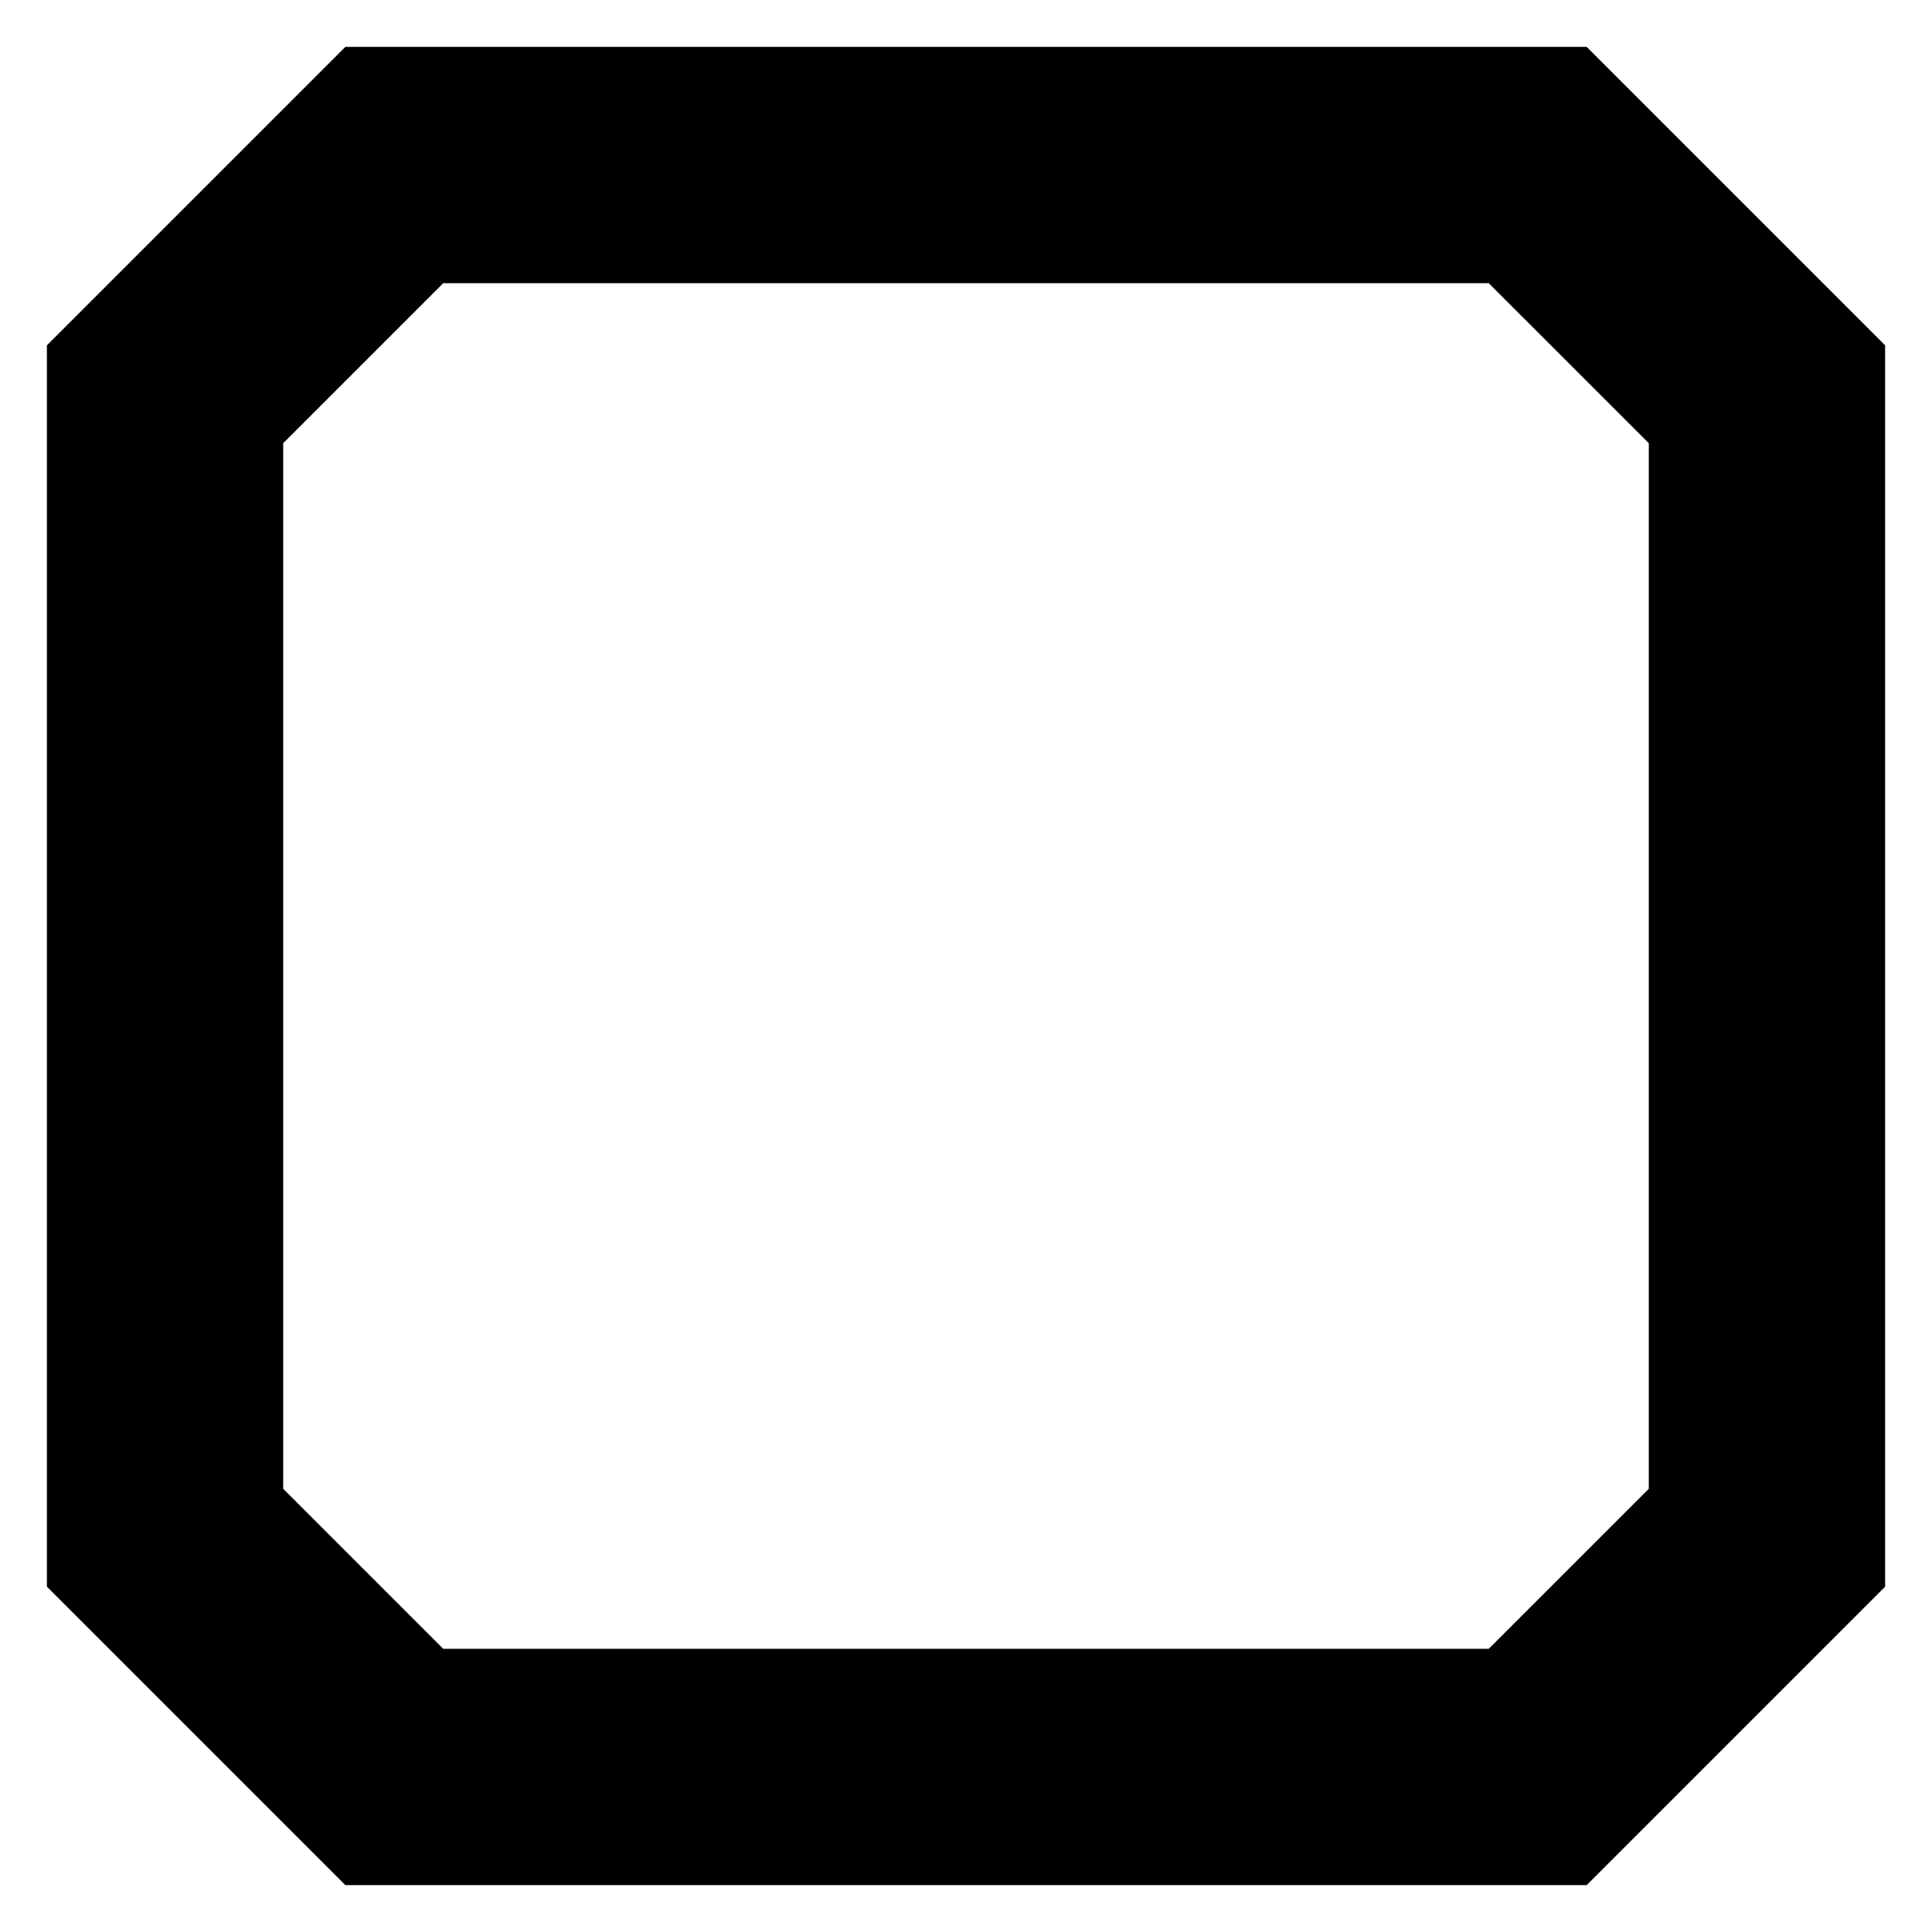 <?xml version="1.0" encoding="UTF-8" standalone="no"?>
<!-- Created with Inkscape (http://www.inkscape.org/) -->

<svg
   sodipodi:docname="buttonsEnter.svg"
   inkscape:version="1.1.1 (3bf5ae0d25, 2021-09-20)"
   version="1.1"
   id="svg2"
   viewBox="0 0 708.661 708.661"
   height="200mm"
   width="200mm"
   xmlns:inkscape="http://www.inkscape.org/namespaces/inkscape"
   xmlns:sodipodi="http://sodipodi.sourceforge.net/DTD/sodipodi-0.dtd"
   xmlns="http://www.w3.org/2000/svg"
   xmlns:svg="http://www.w3.org/2000/svg"
   xmlns:rdf="http://www.w3.org/1999/02/22-rdf-syntax-ns#"
   xmlns:cc="http://creativecommons.org/ns#"
   xmlns:dc="http://purl.org/dc/elements/1.1/">
  <sodipodi:namedview
     inkscape:snap-global="false"
     inkscape:window-maximized="1"
     inkscape:window-y="27"
     inkscape:window-x="0"
     inkscape:window-height="1016"
     inkscape:window-width="1920"
     inkscape:snap-bbox-midpoints="true"
     inkscape:bbox-nodes="true"
     inkscape:snap-bbox-edge-midpoints="true"
     inkscape:bbox-paths="true"
     inkscape:snap-bbox="true"
     showgrid="false"
     inkscape:current-layer="layer1"
     inkscape:document-units="px"
     inkscape:cy="593.75"
     inkscape:cx="300"
     inkscape:zoom="0.4"
     inkscape:pageshadow="2"
     inkscape:pageopacity="0.0"
     borderopacity="1.0"
     bordercolor="#666666"
     pagecolor="#ffffff"
     id="base"
     inkscape:pagecheckerboard="0" />
  <defs
     id="defs4">
    <inkscape:path-effect
       effect="fillet_chamfer"
       id="path-effect4188"
       is_visible="true"
       lpeversion="1"
       satellites_param="F,0,0,1,0,0,0,1 @ F,0,0,1,0,0,0,1 @ F,0,0,1,0,0,0,1 @ F,0,0,1,0,0,0,1"
       unit="px"
       method="auto"
       mode="F"
       radius="21"
       chamfer_steps="1"
       flexible="false"
       use_knot_distance="true"
       apply_no_radius="true"
       apply_with_radius="true"
       only_selected="true"
       hide_knots="false" />
    <inkscape:path-effect
       effect="fillet_chamfer"
       id="path-effect3314"
       is_visible="true"
       lpeversion="1"
       satellites_param="C,0,0,1,0,26,0,1 @ C,0,0,1,0,26,0,1 @ C,0,0,1,0,26,0,1 @ C,0,0,1,0,26,0,1"
       unit="px"
       method="auto"
       mode="F"
       radius="26"
       chamfer_steps="1"
       flexible="false"
       use_knot_distance="true"
       apply_no_radius="true"
       apply_with_radius="true"
       only_selected="false"
       hide_knots="false" />
  </defs>
  <g
     transform="translate(0,-343.701)"
     id="layer1"
     inkscape:groupmode="layer"
     inkscape:label="layer1">
    <path
       style="color:#000000;fill:#000000;stroke-width:3.234;stroke-linecap:round;-inkscape-stroke:none"
       d="m 126.663,360.906 -12.694,12.694 -96.766,96.766 v 455.33 L 126.663,1035.157 H 581.999 L 691.46,925.697 V 470.366 L 581.999,360.906 Z m 35.904,86.681 H 546.089 L 604.779,506.27 V 889.793 l -58.69,58.684 H 162.566 L 103.882,889.793 V 506.27 Z"
       id="rect2964" />
  </g>
</svg>
